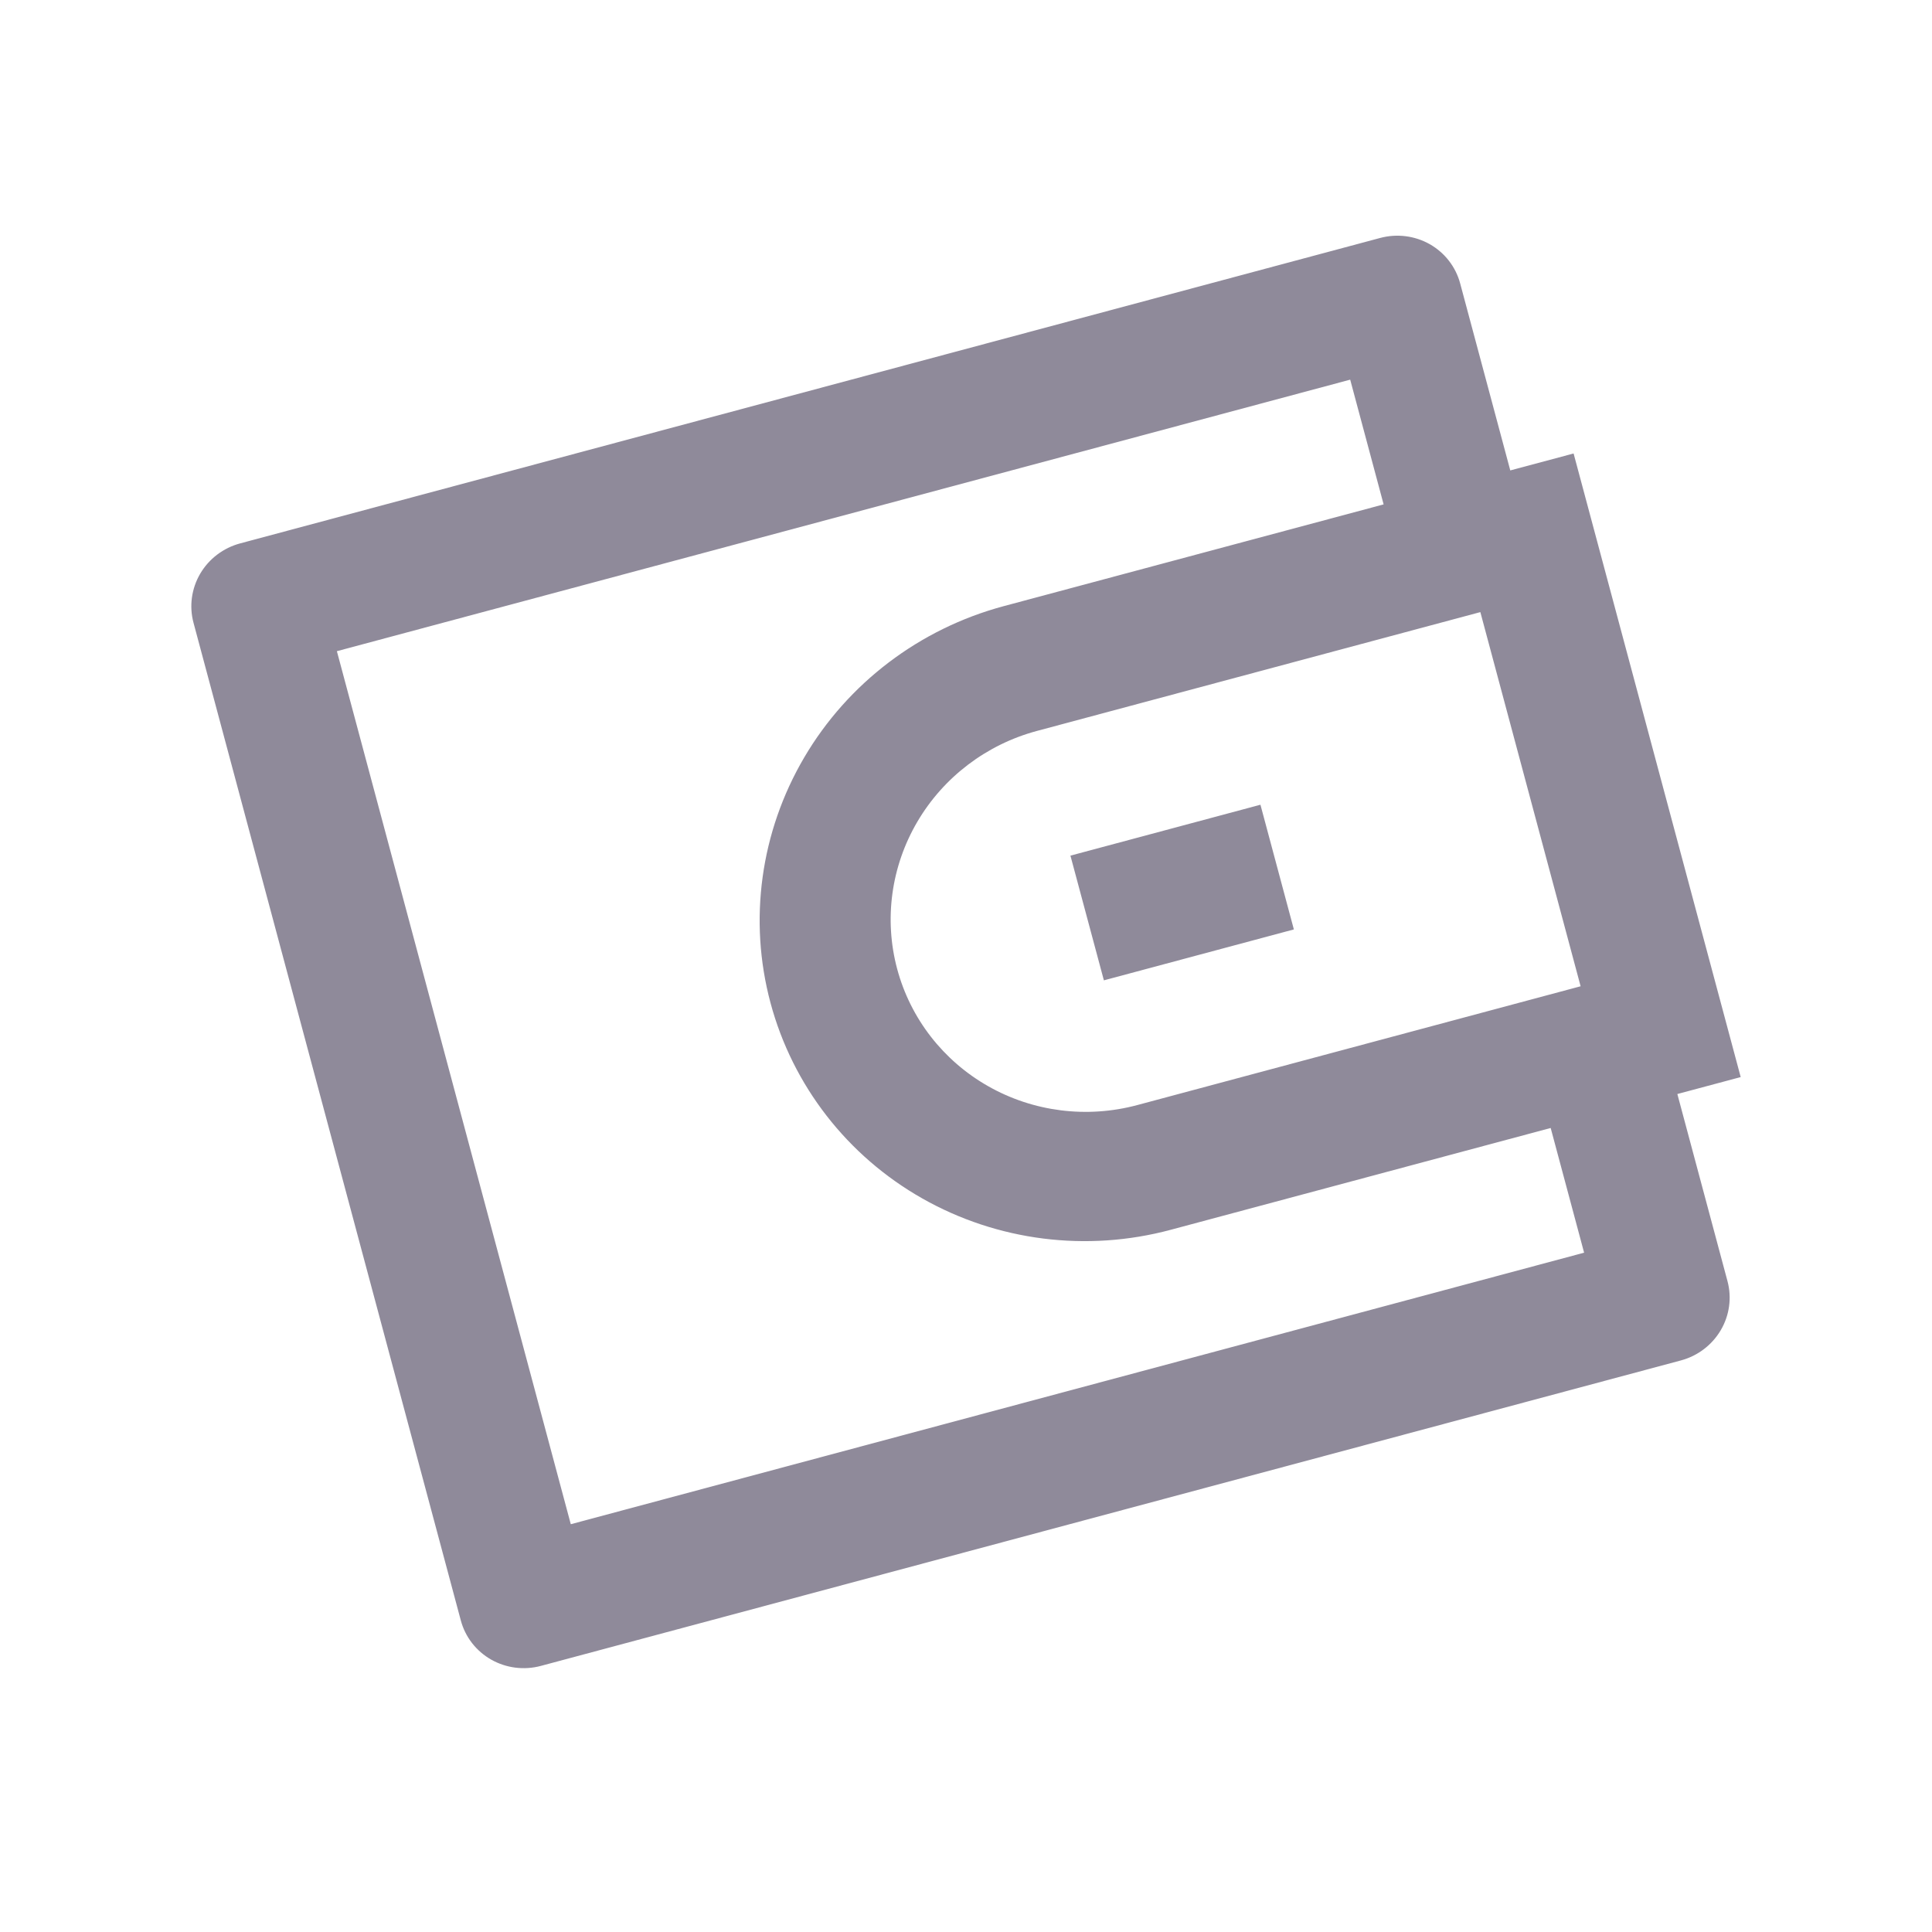 <svg width="57" height="57" viewBox="0 0 57 57" fill="none" xmlns="http://www.w3.org/2000/svg">
<path d="M44.558 13.879L46.426 13.379L51.356 31.777L49.487 32.277L50.966 37.797C51.097 38.285 51.026 38.806 50.768 39.244C50.51 39.683 50.086 40.005 49.591 40.137L15.958 49.149C15.462 49.282 14.935 49.215 14.492 48.964C14.049 48.713 13.727 48.298 13.596 47.81L5.709 18.373C5.578 17.885 5.65 17.364 5.907 16.925C6.165 16.486 6.589 16.165 7.084 16.032L40.717 7.021C41.213 6.888 41.74 6.954 42.183 7.205C42.626 7.457 42.948 7.872 43.079 8.36L44.558 13.879ZM45.75 33.279L34.539 36.283C32.062 36.947 29.426 36.614 27.211 35.358C24.997 34.103 23.386 32.027 22.732 29.587C22.078 27.147 22.436 24.544 23.726 22.349C25.015 20.154 27.132 18.549 29.61 17.884L40.821 14.881L39.835 11.201L9.939 19.212L16.84 44.969L46.736 36.958L45.75 33.279ZM46.633 29.098L43.675 18.059L30.596 21.564C29.109 21.962 27.839 22.926 27.065 24.243C26.291 25.56 26.077 27.122 26.469 28.586C26.861 30.049 27.828 31.295 29.157 32.048C30.485 32.802 32.067 33.001 33.553 32.603L46.633 29.098ZM31.581 25.244L37.187 23.742L38.173 27.421L32.568 28.923L31.581 25.244Z" fill="#8F8A9A"/>
</svg>
